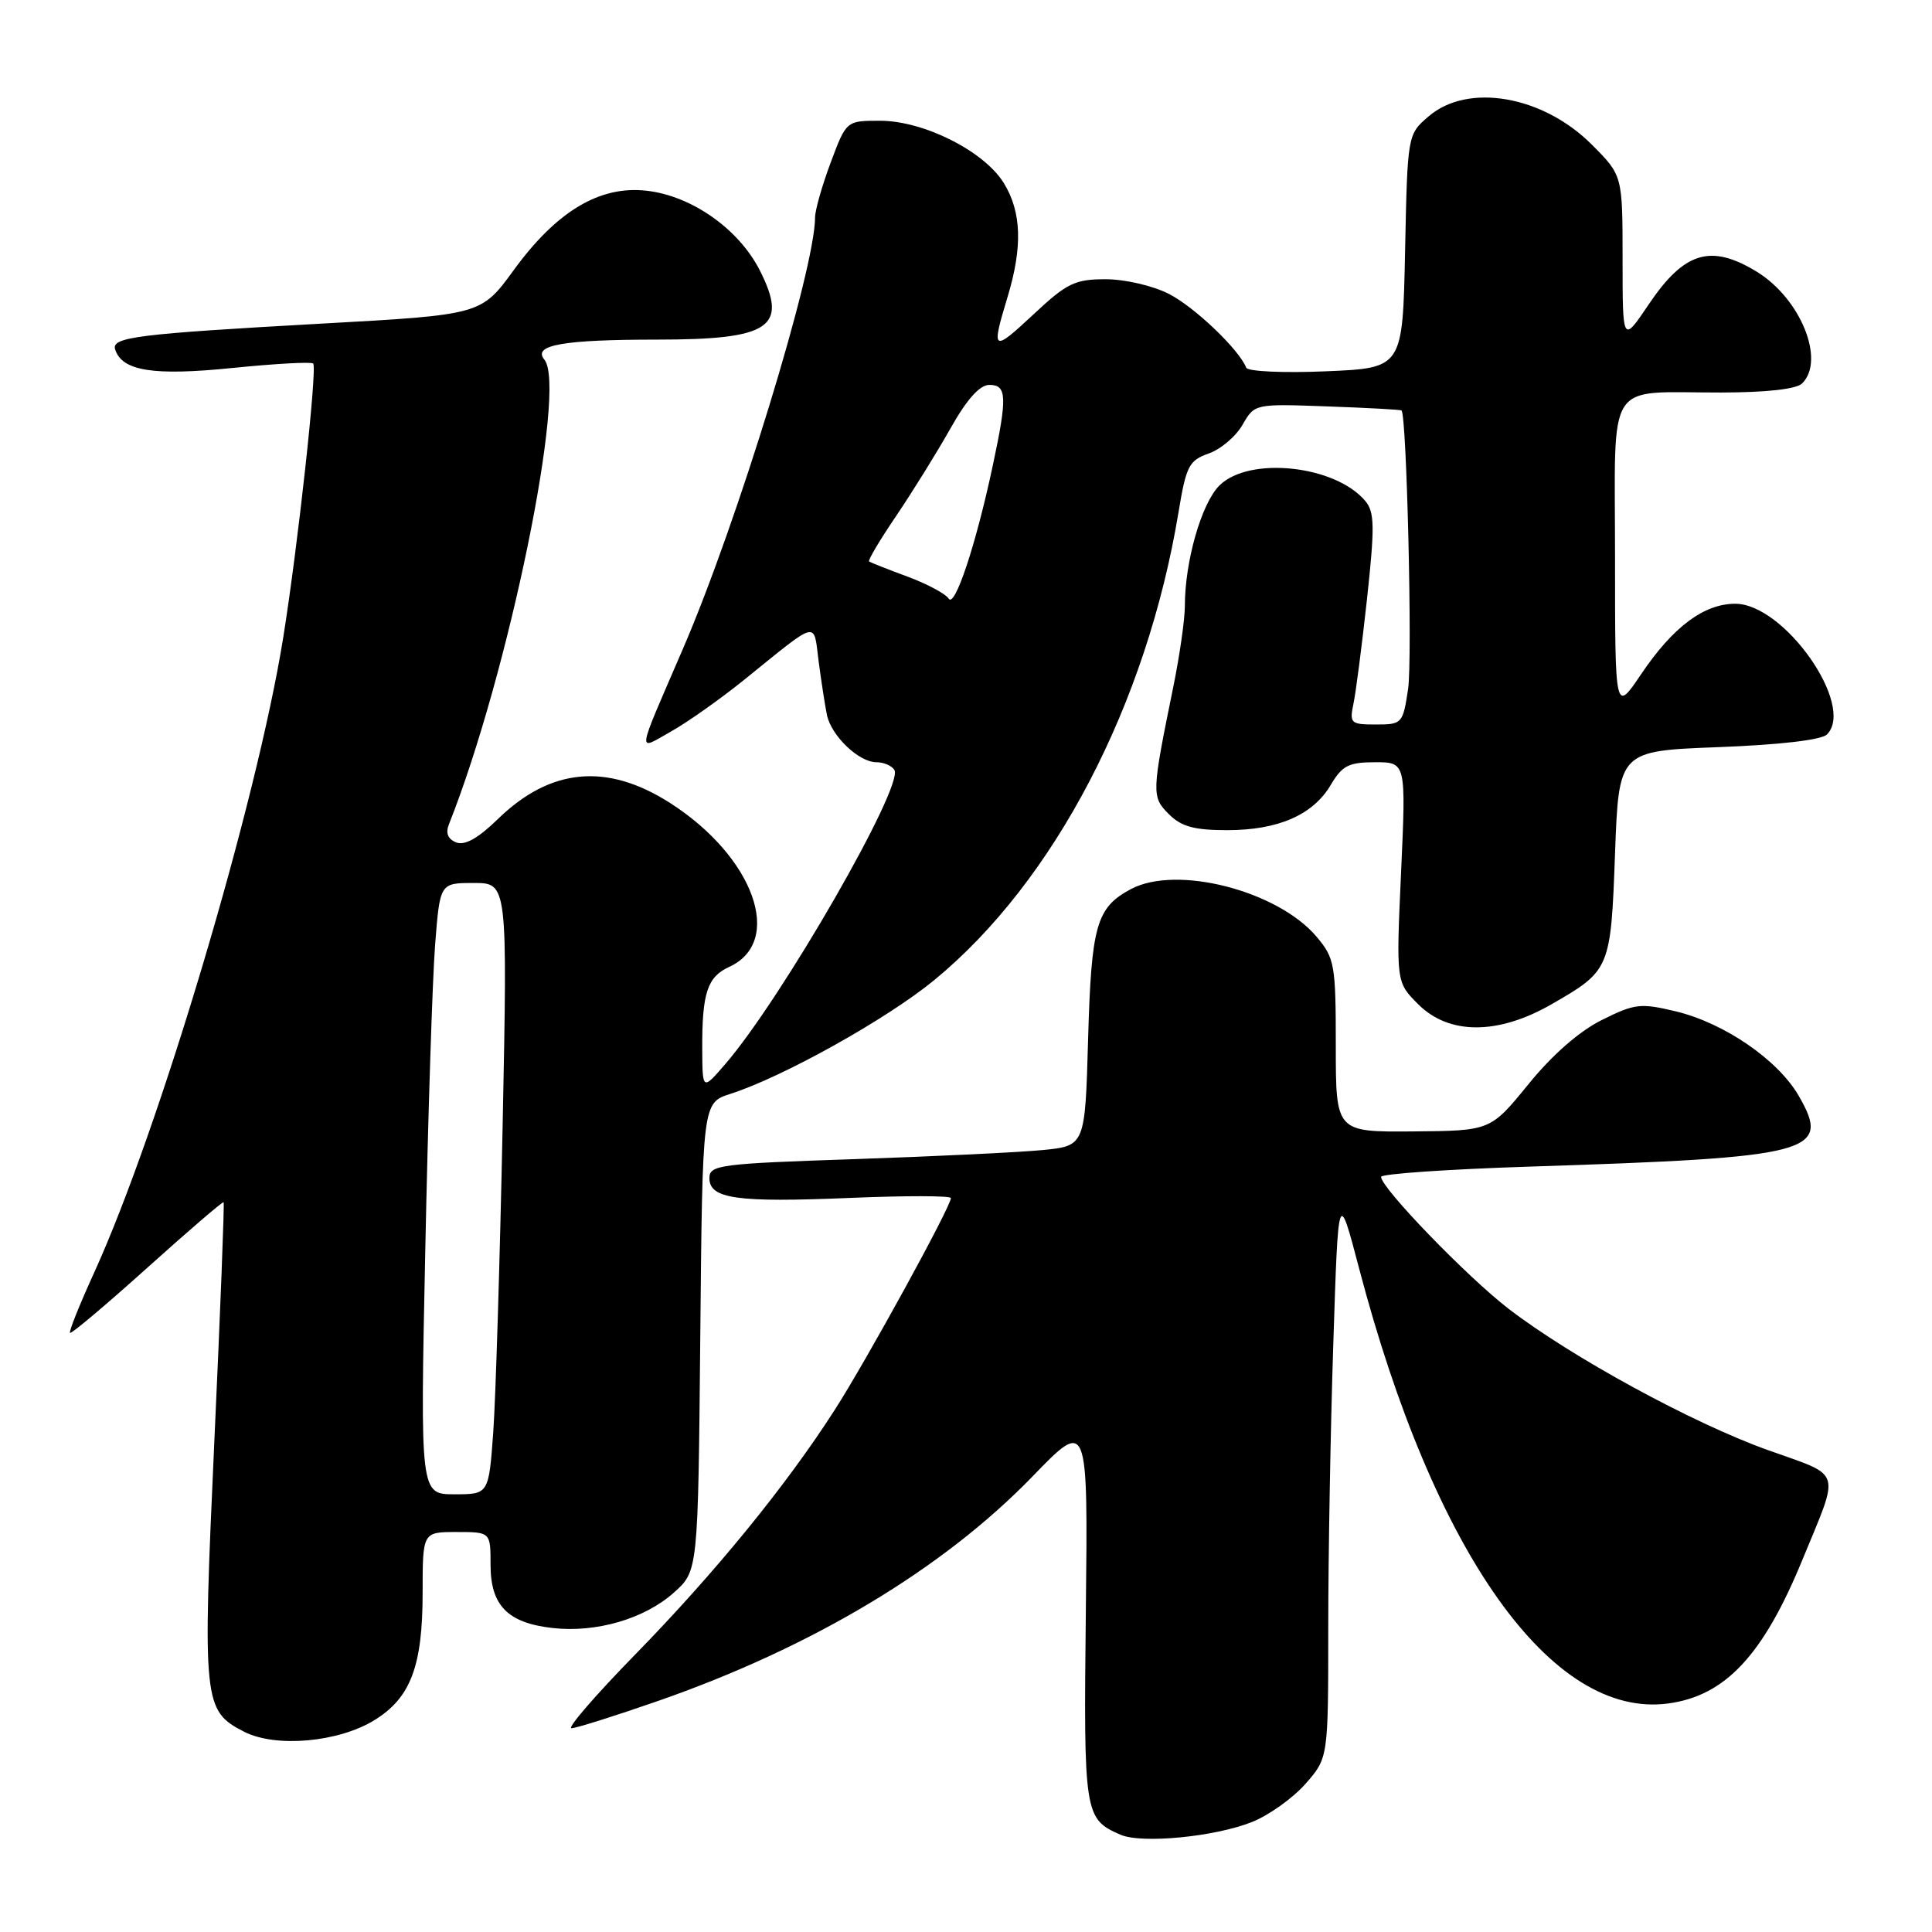 <?xml version="1.0" encoding="UTF-8" standalone="no"?>
<!DOCTYPE svg PUBLIC "-//W3C//DTD SVG 1.1//EN" "http://www.w3.org/Graphics/SVG/1.1/DTD/svg11.dtd" >
<svg xmlns="http://www.w3.org/2000/svg" xmlns:xlink="http://www.w3.org/1999/xlink" version="1.1" viewBox="0 0 256 256">
 <g >
 <path fill="currentColor"
d=" M 165.91 241.42 C 168.14 240.53 171.33 238.25 172.99 236.36 C 176.00 232.93 176.00 232.93 176.00 215.72 C 176.00 206.25 176.30 189.29 176.67 178.04 C 177.33 157.58 177.33 157.58 180.08 168.04 C 190.00 205.83 205.59 227.79 221.03 225.72 C 228.60 224.71 233.62 219.35 238.82 206.70 C 243.85 194.46 244.24 195.72 234.27 192.15 C 224.26 188.57 208.22 179.82 199.87 173.40 C 194.38 169.17 183.00 157.40 183.00 155.94 C 183.00 155.54 191.89 154.93 202.75 154.58 C 240.26 153.37 242.68 152.73 238.35 145.22 C 235.60 140.44 228.49 135.56 222.05 134.01 C 217.38 132.89 216.61 132.98 212.26 135.15 C 209.28 136.63 205.68 139.77 202.52 143.67 C 197.50 149.83 197.50 149.83 187.25 149.92 C 177.00 150.00 177.00 150.00 177.00 138.58 C 177.00 127.82 176.85 126.98 174.48 124.15 C 169.32 118.02 155.91 114.57 149.85 117.81 C 145.27 120.26 144.61 122.59 144.18 137.66 C 143.78 151.83 143.78 151.83 138.14 152.39 C 135.04 152.69 123.84 153.23 113.25 153.59 C 95.36 154.19 94.00 154.36 94.00 156.10 C 94.00 158.85 97.58 159.36 112.64 158.73 C 119.99 158.42 126.00 158.43 126.00 158.75 C 126.00 159.87 114.80 180.30 110.58 186.86 C 104.14 196.89 94.74 208.41 84.15 219.25 C 78.91 224.61 75.12 229.00 75.72 229.00 C 76.32 229.00 81.42 227.39 87.07 225.43 C 107.62 218.28 124.94 207.90 136.83 195.62 C 144.16 188.05 144.16 188.05 143.88 213.43 C 143.58 240.42 143.67 241.02 148.47 243.11 C 151.27 244.33 160.99 243.39 165.91 241.42 Z  M 49.63 227.92 C 54.42 224.96 56.00 220.77 56.00 211.03 C 56.00 203.00 56.00 203.00 60.50 203.00 C 65.00 203.00 65.00 203.00 65.00 207.35 C 65.00 212.74 67.27 215.05 73.22 215.72 C 79.01 216.37 85.39 214.51 89.29 211.03 C 92.50 208.17 92.50 208.17 92.79 177.15 C 93.08 146.13 93.08 146.13 96.79 144.94 C 103.75 142.71 117.49 135.04 123.78 129.88 C 139.70 116.81 151.95 93.33 156.16 67.87 C 157.17 61.73 157.55 61.01 160.16 60.09 C 161.74 59.54 163.76 57.83 164.64 56.29 C 166.25 53.50 166.25 53.50 175.87 53.85 C 181.17 54.04 185.59 54.28 185.71 54.39 C 186.40 55.03 187.17 87.40 186.58 91.29 C 185.89 95.89 185.79 96.00 182.32 96.00 C 178.97 96.00 178.80 95.84 179.34 93.25 C 179.66 91.74 180.47 85.47 181.14 79.32 C 182.17 69.82 182.14 67.87 180.93 66.41 C 176.97 61.64 165.50 60.41 161.57 64.34 C 159.20 66.71 157.00 74.38 157.00 80.30 C 157.00 82.06 156.31 86.88 155.47 91.00 C 152.59 105.12 152.57 105.57 154.88 107.88 C 156.53 109.53 158.23 110.00 162.60 110.00 C 169.38 110.00 173.99 107.98 176.35 103.98 C 177.85 101.44 178.72 101.00 182.21 101.00 C 186.31 101.00 186.31 101.00 185.65 115.57 C 184.99 130.14 184.99 130.14 187.92 133.07 C 191.99 137.14 198.47 137.15 205.55 133.09 C 213.36 128.61 213.44 128.42 214.00 113.10 C 214.50 99.50 214.50 99.50 227.70 99.00 C 235.84 98.69 241.35 98.05 242.08 97.32 C 245.89 93.50 236.43 80.00 229.93 80.00 C 225.78 80.00 221.68 83.07 217.46 89.33 C 214.00 94.47 214.00 94.47 214.00 73.85 C 214.00 49.78 212.55 52.04 228.05 52.01 C 234.13 52.00 238.04 51.56 238.80 50.80 C 241.90 47.70 238.57 39.54 232.76 35.99 C 226.67 32.28 223.16 33.35 218.44 40.37 C 215.00 45.47 215.00 45.47 215.00 34.35 C 215.00 23.24 215.00 23.24 210.90 19.14 C 204.43 12.67 194.50 10.95 189.31 15.41 C 186.50 17.82 186.50 17.82 186.18 33.30 C 185.86 48.77 185.86 48.77 175.68 49.20 C 170.05 49.44 165.34 49.22 165.13 48.72 C 164.16 46.28 158.27 40.67 154.88 38.94 C 152.76 37.86 149.06 37.00 146.50 37.00 C 142.43 37.00 141.36 37.52 136.96 41.64 C 131.52 46.72 131.31 46.59 133.49 39.41 C 135.51 32.75 135.37 28.12 133.03 24.29 C 130.45 20.05 122.42 16.00 116.61 16.00 C 112.14 16.00 112.14 16.00 110.07 21.54 C 108.93 24.58 108.00 27.86 108.00 28.81 C 108.00 35.66 97.70 69.29 90.48 86.00 C 84.22 100.51 84.36 99.49 88.94 96.91 C 91.10 95.70 95.44 92.63 98.58 90.10 C 108.62 81.99 107.77 82.20 108.48 87.68 C 108.83 90.33 109.32 93.50 109.57 94.72 C 110.14 97.50 113.80 101.00 116.13 101.00 C 117.09 101.00 118.17 101.46 118.51 102.02 C 119.81 104.12 103.59 132.33 96.10 141.00 C 93.08 144.50 93.08 144.50 93.05 139.00 C 93.02 131.60 93.72 129.45 96.60 128.13 C 103.96 124.78 99.91 113.52 88.79 106.40 C 80.42 101.04 72.91 101.75 65.94 108.56 C 63.37 111.06 61.60 112.06 60.47 111.63 C 59.35 111.20 59.02 110.40 59.48 109.24 C 67.37 89.39 75.18 51.34 72.13 47.65 C 70.53 45.72 74.60 45.00 87.06 45.00 C 102.07 45.00 104.49 43.37 100.69 35.85 C 97.90 30.34 91.65 25.94 85.66 25.27 C 79.47 24.57 73.76 27.98 68.08 35.78 C 63.76 41.71 63.76 41.71 42.63 42.88 C 18.08 44.25 14.73 44.67 15.26 46.31 C 16.19 49.17 20.33 49.82 30.78 48.76 C 36.43 48.19 41.25 47.92 41.50 48.17 C 42.06 48.73 39.47 72.41 37.52 84.53 C 34.01 106.36 21.12 149.66 12.48 168.62 C 10.55 172.85 9.11 176.44 9.28 176.61 C 9.45 176.78 14.05 172.90 19.50 168.00 C 24.95 163.10 29.51 159.18 29.63 159.30 C 29.75 159.41 29.20 173.68 28.40 191.00 C 26.82 225.62 26.93 226.68 32.34 229.46 C 36.54 231.61 44.85 230.87 49.63 227.92 Z  M 56.35 165.75 C 56.71 148.01 57.30 129.79 57.65 125.25 C 58.29 117.00 58.29 117.00 62.77 117.00 C 67.25 117.00 67.25 117.00 66.60 149.25 C 66.24 166.99 65.68 185.21 65.36 189.75 C 64.76 198.00 64.76 198.00 60.22 198.00 C 55.68 198.00 55.68 198.00 56.35 165.75 Z  M 125.70 79.32 C 125.30 78.68 122.85 77.37 120.24 76.40 C 117.63 75.44 115.35 74.53 115.16 74.40 C 114.97 74.26 116.60 71.53 118.77 68.33 C 120.94 65.12 124.17 59.91 125.95 56.75 C 128.12 52.90 129.82 51.00 131.10 51.00 C 133.42 51.00 133.49 52.59 131.55 61.68 C 129.33 72.13 126.51 80.63 125.70 79.32 Z "/>
</g>
</svg>